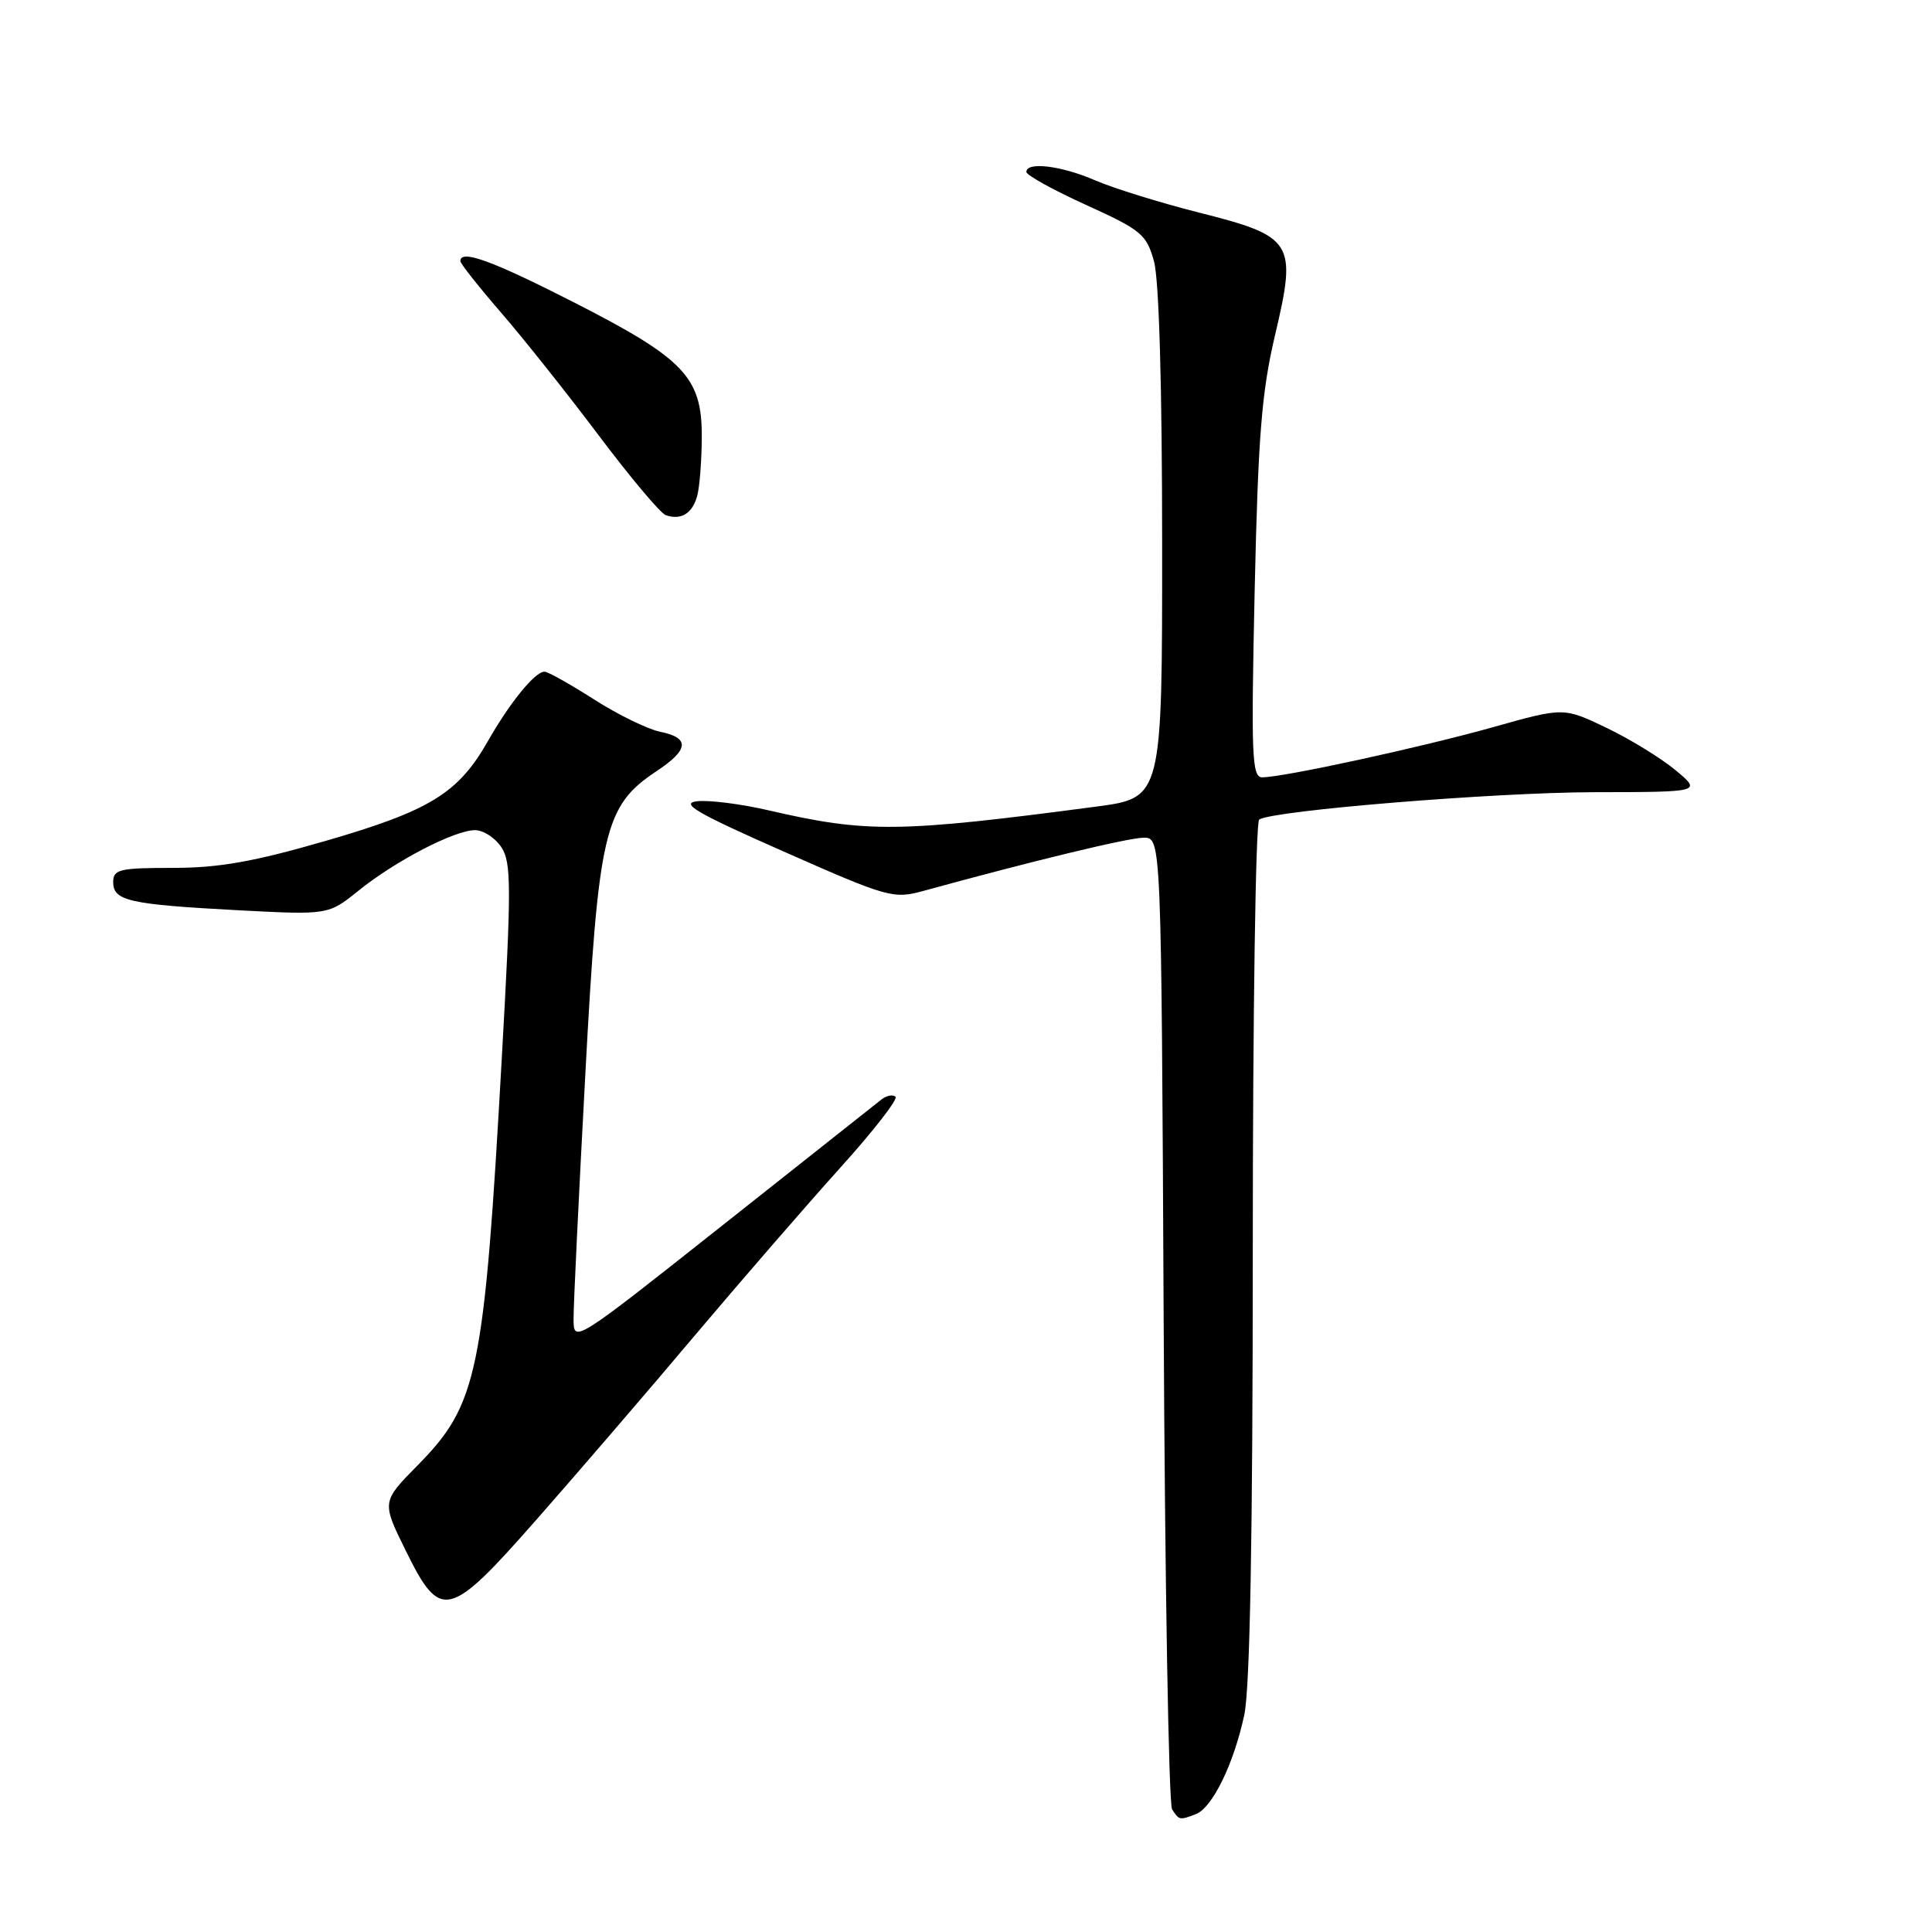 <?xml version="1.0" encoding="UTF-8" standalone="no"?>
<!DOCTYPE svg PUBLIC "-//W3C//DTD SVG 1.1//EN" "http://www.w3.org/Graphics/SVG/1.1/DTD/svg11.dtd" >
<svg xmlns="http://www.w3.org/2000/svg" xmlns:xlink="http://www.w3.org/1999/xlink" version="1.1" viewBox="0 0 256 256">
 <g >
 <path fill="currentColor"
d=" M 158.46 240.38 C 160.65 239.54 163.51 233.67 164.88 227.20 C 165.63 223.64 166.00 203.42 166.00 165.51 C 166.00 134.49 166.38 108.88 166.85 108.59 C 168.81 107.38 198.04 105.00 211.22 104.97 C 225.50 104.95 225.50 104.95 222.00 102.04 C 220.07 100.44 215.96 97.92 212.85 96.43 C 207.19 93.72 207.19 93.72 197.85 96.35 C 188.36 99.02 170.05 103.00 167.24 103.00 C 165.88 103.00 165.77 100.10 166.25 78.25 C 166.71 57.69 167.17 51.94 168.97 44.32 C 171.86 32.05 171.41 31.33 158.80 28.15 C 153.68 26.85 147.53 24.94 145.12 23.90 C 140.64 21.95 136.00 21.39 136.00 22.78 C 136.00 23.21 139.56 25.18 143.92 27.16 C 151.23 30.48 151.92 31.05 152.91 34.63 C 153.58 37.03 153.99 51.23 153.99 72.11 C 154.00 105.72 154.00 105.72 145.25 106.88 C 119.08 110.34 114.89 110.39 101.87 107.38 C 98.22 106.53 93.95 105.99 92.37 106.17 C 90.06 106.44 92.30 107.74 103.86 112.84 C 117.68 118.95 118.38 119.14 122.36 118.05 C 136.85 114.07 149.54 111.00 151.55 111.00 C 153.88 111.00 153.88 111.00 154.19 174.75 C 154.36 209.81 154.86 239.06 155.31 239.75 C 156.24 241.19 156.30 241.21 158.46 240.38 Z  M 71.18 201.25 C 76.38 195.34 85.77 184.43 92.03 177.00 C 98.30 169.57 107.00 159.55 111.35 154.72 C 115.71 149.89 119.00 145.66 118.66 145.33 C 118.32 144.99 117.47 145.16 116.77 145.71 C 116.07 146.26 106.61 153.74 95.75 162.35 C 76.01 177.98 76.00 177.99 76.00 174.75 C 75.99 172.96 76.69 158.45 77.55 142.50 C 79.29 110.04 80.06 106.79 87.00 102.18 C 91.30 99.33 91.44 97.77 87.47 96.96 C 85.80 96.62 81.86 94.69 78.70 92.67 C 75.54 90.65 72.60 89.00 72.15 89.00 C 70.89 89.00 67.58 93.06 64.64 98.22 C 60.71 105.12 56.98 107.41 43.16 111.42 C 33.63 114.18 29.02 115.00 22.91 115.00 C 15.83 115.00 15.00 115.20 15.00 116.88 C 15.00 119.37 17.10 119.84 31.50 120.61 C 43.50 121.24 43.50 121.24 47.50 118.02 C 52.41 114.06 60.24 110.00 62.94 110.00 C 64.05 110.00 65.62 111.02 66.44 112.27 C 67.76 114.28 67.77 117.52 66.50 140.02 C 64.15 182.00 63.31 186.07 55.34 194.16 C 50.57 199.00 50.57 199.00 53.78 205.50 C 58.38 214.84 59.46 214.58 71.18 201.25 Z  M 92.39 65.68 C 92.71 64.48 92.98 60.95 92.99 57.83 C 93.01 49.97 90.66 47.52 76.04 40.06 C 65.17 34.52 61.00 33.00 61.00 34.60 C 61.00 34.92 63.40 37.96 66.33 41.35 C 69.27 44.73 75.10 52.07 79.30 57.65 C 83.50 63.24 87.51 68.01 88.21 68.26 C 90.25 68.97 91.76 68.04 92.39 65.68 Z "/>
</g>
</svg>
